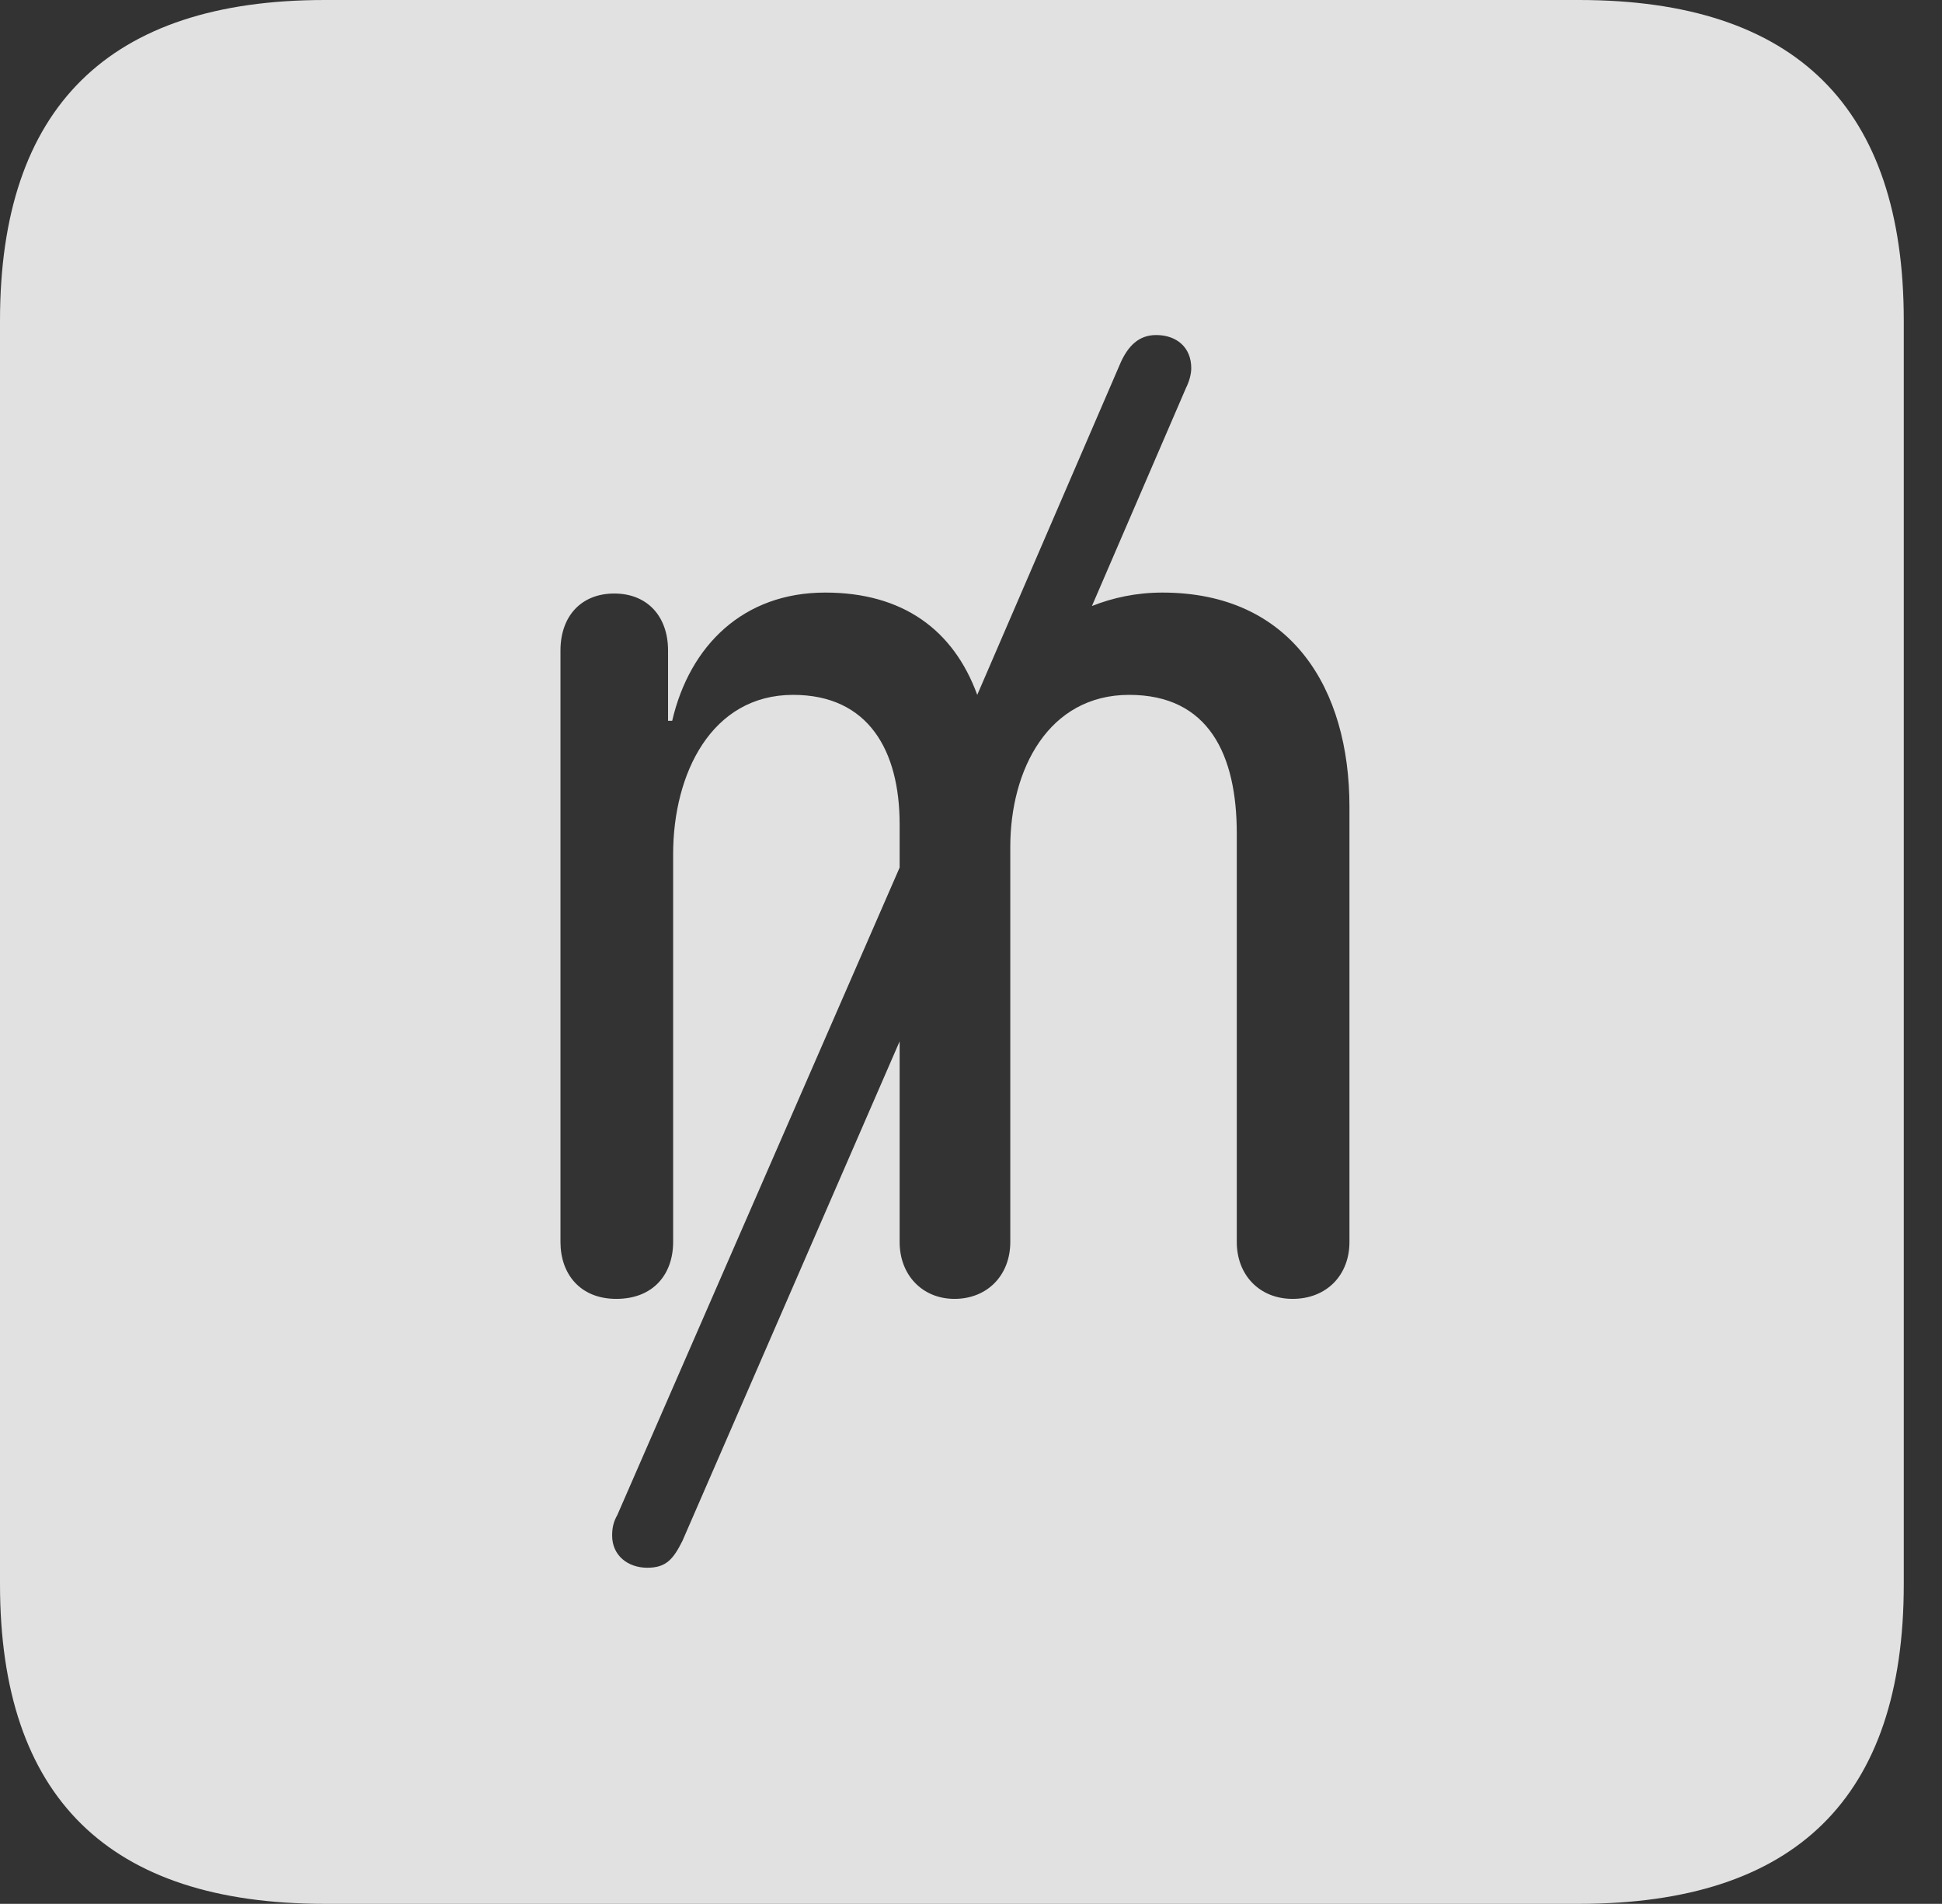 <?xml version="1.0" encoding="UTF-8"?>
<!--Generator: Apple Native CoreSVG 326-->
<!DOCTYPE svg
PUBLIC "-//W3C//DTD SVG 1.1//EN"
       "http://www.w3.org/Graphics/SVG/1.1/DTD/svg11.dtd">
<svg version="1.1" xmlns="http://www.w3.org/2000/svg" xmlns:xlink="http://www.w3.org/1999/xlink" viewBox="0 0 18.34 17.979">
 <rect x="0" y="0" width="18.34" height="17.979" fill="#333333" stroke="none"/>
 <g>
  <rect height="17.979" opacity="0" width="18.34" x="0" y="0"/>
  <path d="M17.979 3.027L17.979 14.961C17.979 16.973 16.963 17.979 14.912 17.979L3.066 17.979C1.025 17.979 0 16.973 0 14.961L0 3.027C0 1.016 1.025 0 3.066 0L14.912 0C16.963 0 17.979 1.016 17.979 3.027ZM10.586 3.418L9.229 6.562C9.004 5.947 8.525 5.596 7.793 5.596C7.021 5.596 6.514 6.094 6.348 6.807L6.309 6.807L6.309 6.143C6.309 5.82 6.113 5.605 5.801 5.605C5.488 5.605 5.293 5.82 5.293 6.143L5.293 11.729C5.293 12.031 5.479 12.266 5.82 12.266C6.172 12.266 6.357 12.031 6.357 11.729L6.357 8.066C6.357 7.305 6.719 6.562 7.49 6.562C8.203 6.562 8.496 7.09 8.496 7.783L8.496 8.193L5.83 14.307C5.791 14.375 5.781 14.434 5.781 14.502C5.781 14.688 5.928 14.805 6.113 14.805C6.289 14.805 6.357 14.727 6.445 14.551L8.496 9.834L8.496 11.729C8.496 12.041 8.711 12.266 9.014 12.266C9.326 12.266 9.541 12.041 9.541 11.729L9.541 7.998C9.541 7.266 9.902 6.562 10.664 6.562C11.416 6.562 11.68 7.129 11.68 7.871L11.68 11.729C11.68 12.041 11.895 12.266 12.207 12.266C12.529 12.266 12.744 12.041 12.744 11.729L12.744 7.617C12.744 6.504 12.197 5.596 10.977 5.596C10.732 5.596 10.508 5.645 10.312 5.723L11.201 3.662C11.23 3.604 11.25 3.535 11.25 3.477C11.25 3.281 11.113 3.164 10.918 3.164C10.752 3.164 10.654 3.271 10.586 3.418Z" fill="white" fill-opacity="0.85"/>
 </g>
</svg>
